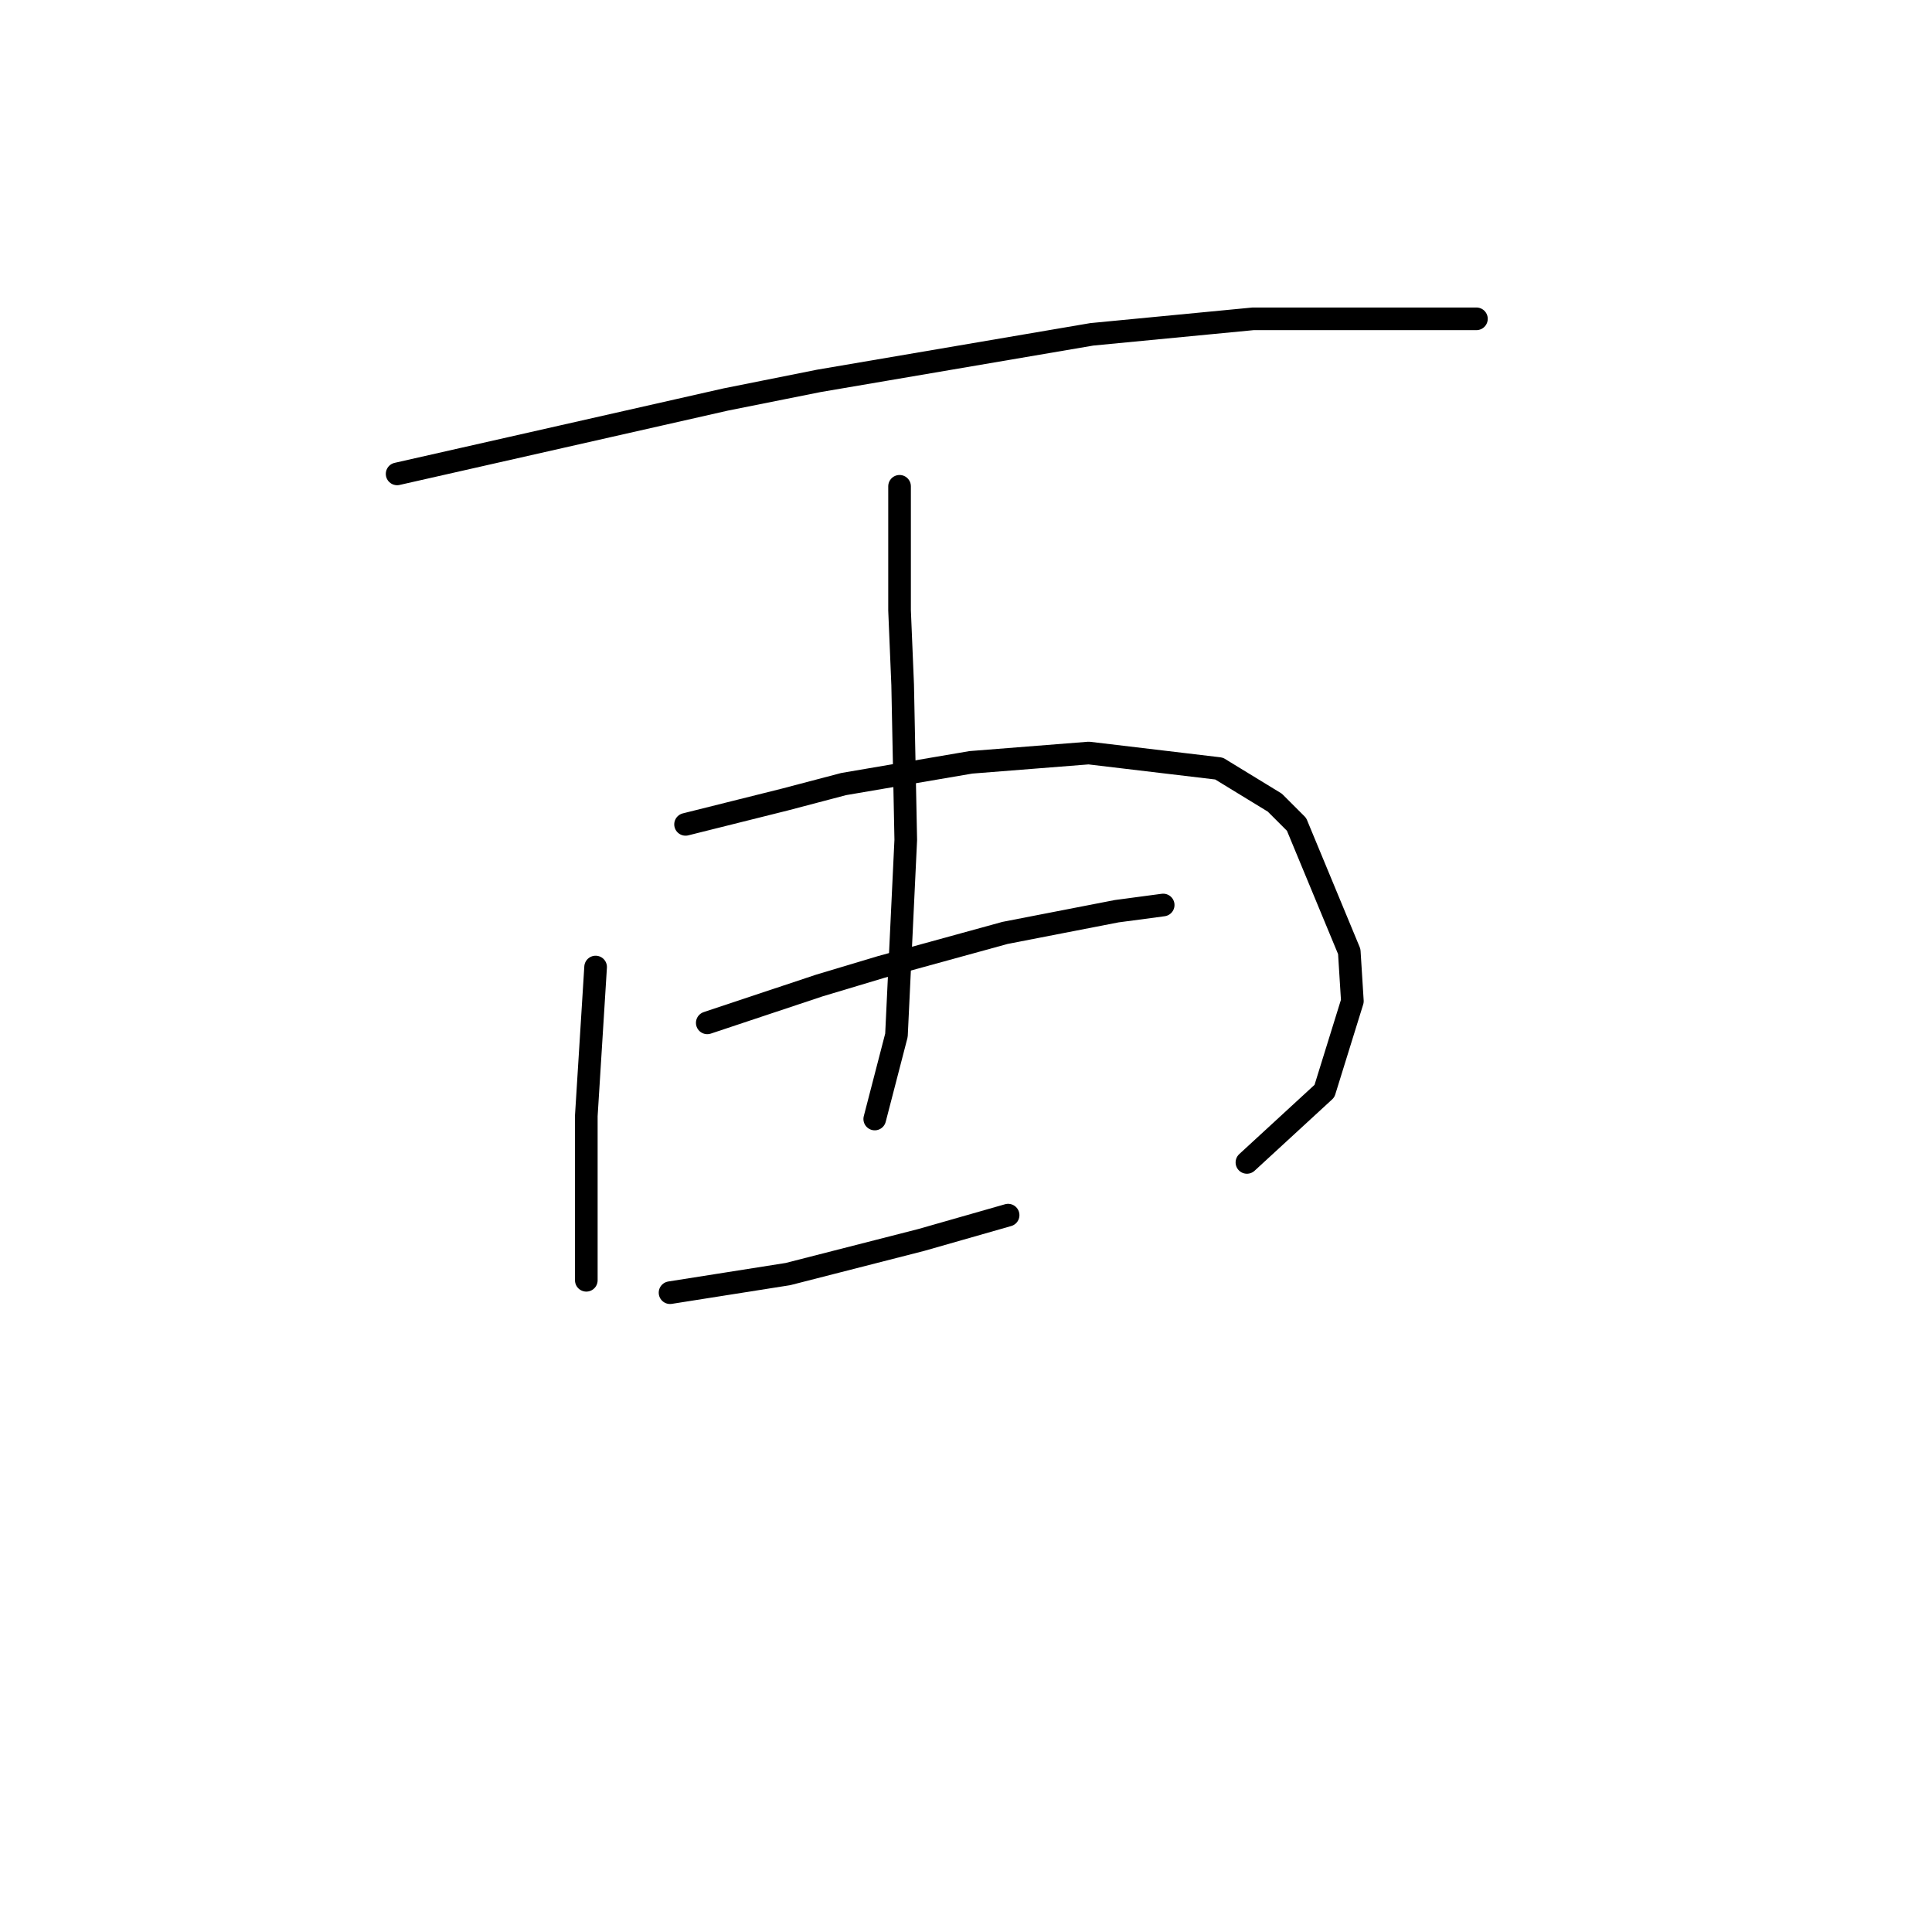 <?xml version="1.0" standalone="no"?>
    <svg width="256" height="256" xmlns="http://www.w3.org/2000/svg" version="1.1">
    <polyline stroke="black" stroke-width="3" stroke-linecap="round" fill="transparent" stroke-linejoin="round" points="52.621 62.794 74.402 57.863 96.182 52.931 108.511 50.466 144.676 44.301 166.045 42.246 182.073 42.246 187.826 42.246 195.634 42.246 195.634 42.246 " />
        <polyline stroke="black" stroke-width="3" stroke-linecap="round" fill="transparent" stroke-linejoin="round" points="78.922 128.137 78.511 134.712 78.1 141.287 77.689 147.863 77.689 159.781 77.689 169.644 77.689 169.644 " />
        <polyline stroke="black" stroke-width="3" stroke-linecap="round" fill="transparent" stroke-linejoin="round" points="90.84 109.233 97.415 107.589 103.991 105.945 111.799 103.89 128.648 101.014 144.265 99.781 161.525 101.835 168.922 106.356 171.799 109.233 178.785 126.082 179.196 132.657 175.497 144.575 165.224 154.027 165.224 154.027 " />
        <polyline stroke="black" stroke-width="3" stroke-linecap="round" fill="transparent" stroke-linejoin="round" points="119.196 64.438 119.196 72.657 119.196 80.877 119.607 90.74 120.018 111.287 118.785 137.178 115.908 148.274 115.908 148.274 " />
        <polyline stroke="black" stroke-width="3" stroke-linecap="round" fill="transparent" stroke-linejoin="round" points="93.717 135.534 101.114 133.068 108.511 130.603 116.73 128.137 133.169 123.616 147.963 120.74 154.128 119.918 154.128 119.918 " />
        <polyline stroke="black" stroke-width="3" stroke-linecap="round" fill="transparent" stroke-linejoin="round" points="88.785 171.287 96.593 170.055 104.402 168.822 122.073 164.301 133.58 161.013 133.58 161.013 " />
        </svg>